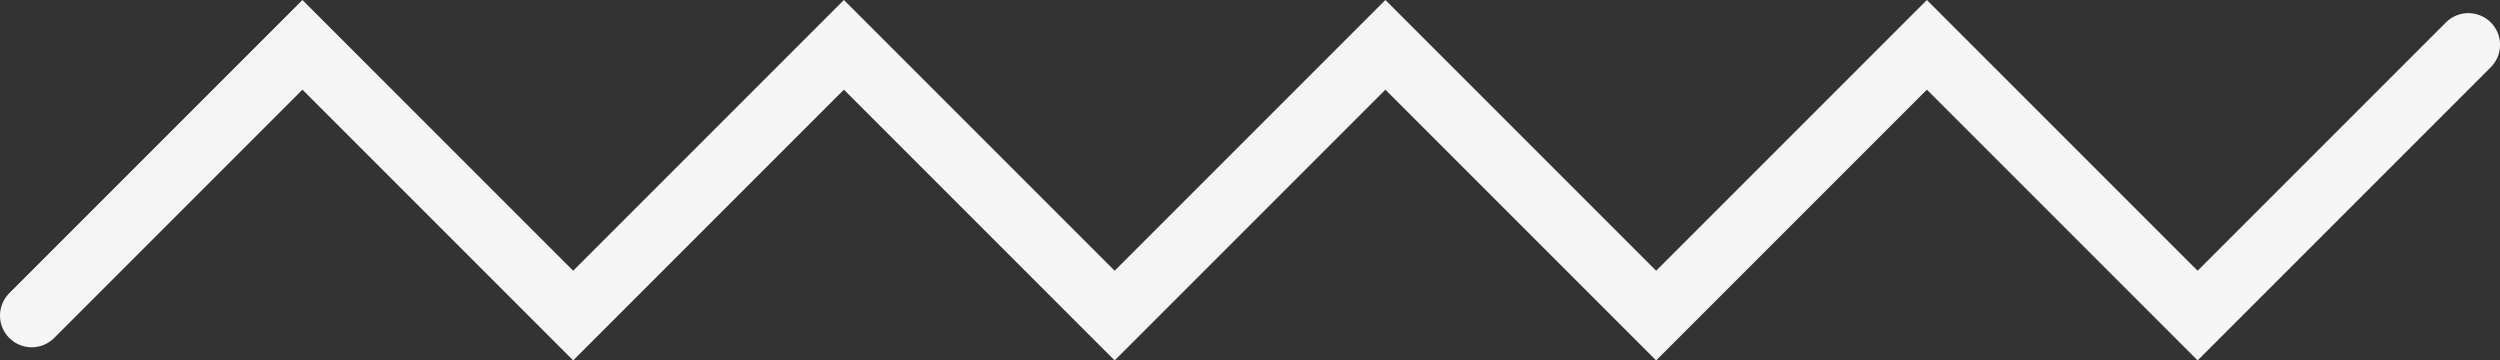 <svg xmlns="http://www.w3.org/2000/svg" viewBox="0 0 157.699 22.735">
  <rect x="0" y="0" width="157.699" height="22.735" fill="#333333" stroke="none"/>
  <defs>
    <style>
      .cls-1 {
        fill: none;
        stroke: #f5f5f5;
        stroke-linecap: round;
        stroke-width: 4px;
      }
    </style>
  </defs>
  <path id="separator" class="cls-1" d="M613.018,4248.522l17.078-17.078,17.078,17.078,17.078-17.078,17.078,17.078,17.078-17.078,17.078,17.078,17.078-17.078,17.078,17.078,17.078-17.078" transform="translate(-611.018 -4228.616)"/>
</svg>
